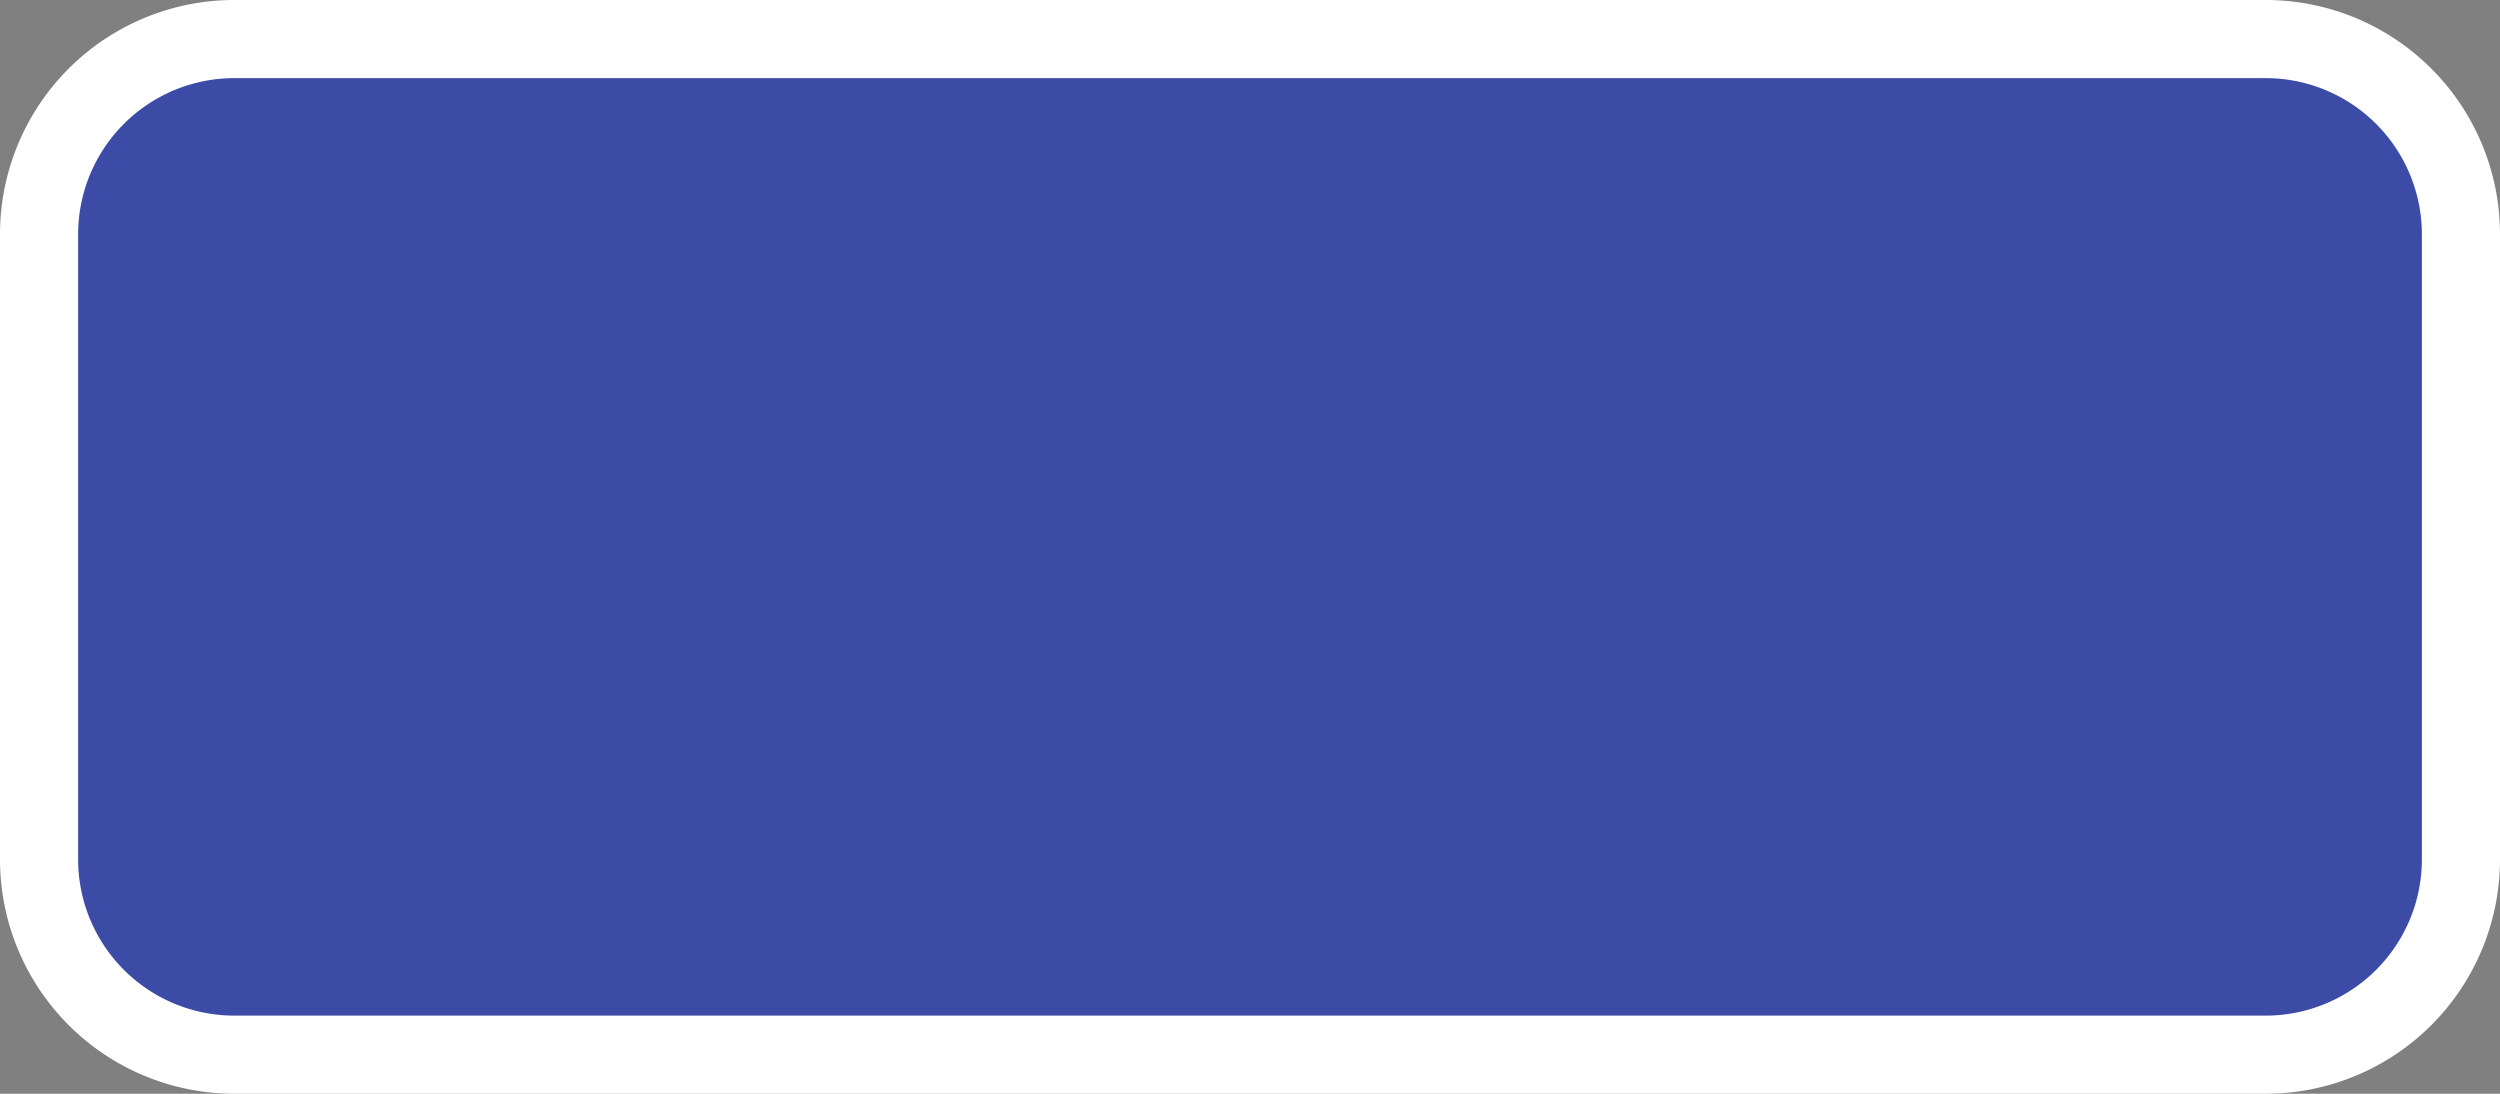 <svg xmlns="http://www.w3.org/2000/svg" viewBox="0 0 48 21" height="21" width="48"><rect x="0" y="0" width="48" height="21" fill="#808080" stroke="none"/><title>at-state-b-4.svg</title><g><path fill="#3b4ba6" d="M4.5 0.75L43.5 0.75A3.75 3.75 0 0 1 47.25 4.5L47.25 16.5A3.75 3.75 0 0 1 43.5 20.25L4.5 20.25A3.75 3.75 0 0 1 0.75 16.5L0.75 4.5A3.75 3.75 0 0 1 4.5 0.75"></path><path fill="#ffffff" d="M43.5 1.5a3 3 0 0 1 3 3v12a3 3 0 0 1-3 3H4.5a3 3 0 0 1-3-3V4.5A3 3 0 0 1 4.5 1.5H43.5m0-1.5H4.5A4.5 4.5 0 0 0 0 4.5v12a4.5 4.5 0 0 0 4.5 4.5H43.5a4.5 4.5 0 0 0 4.5-4.5V4.5a4.5 4.5 0 0 0-4.5-4.5Z"></path></g></svg>